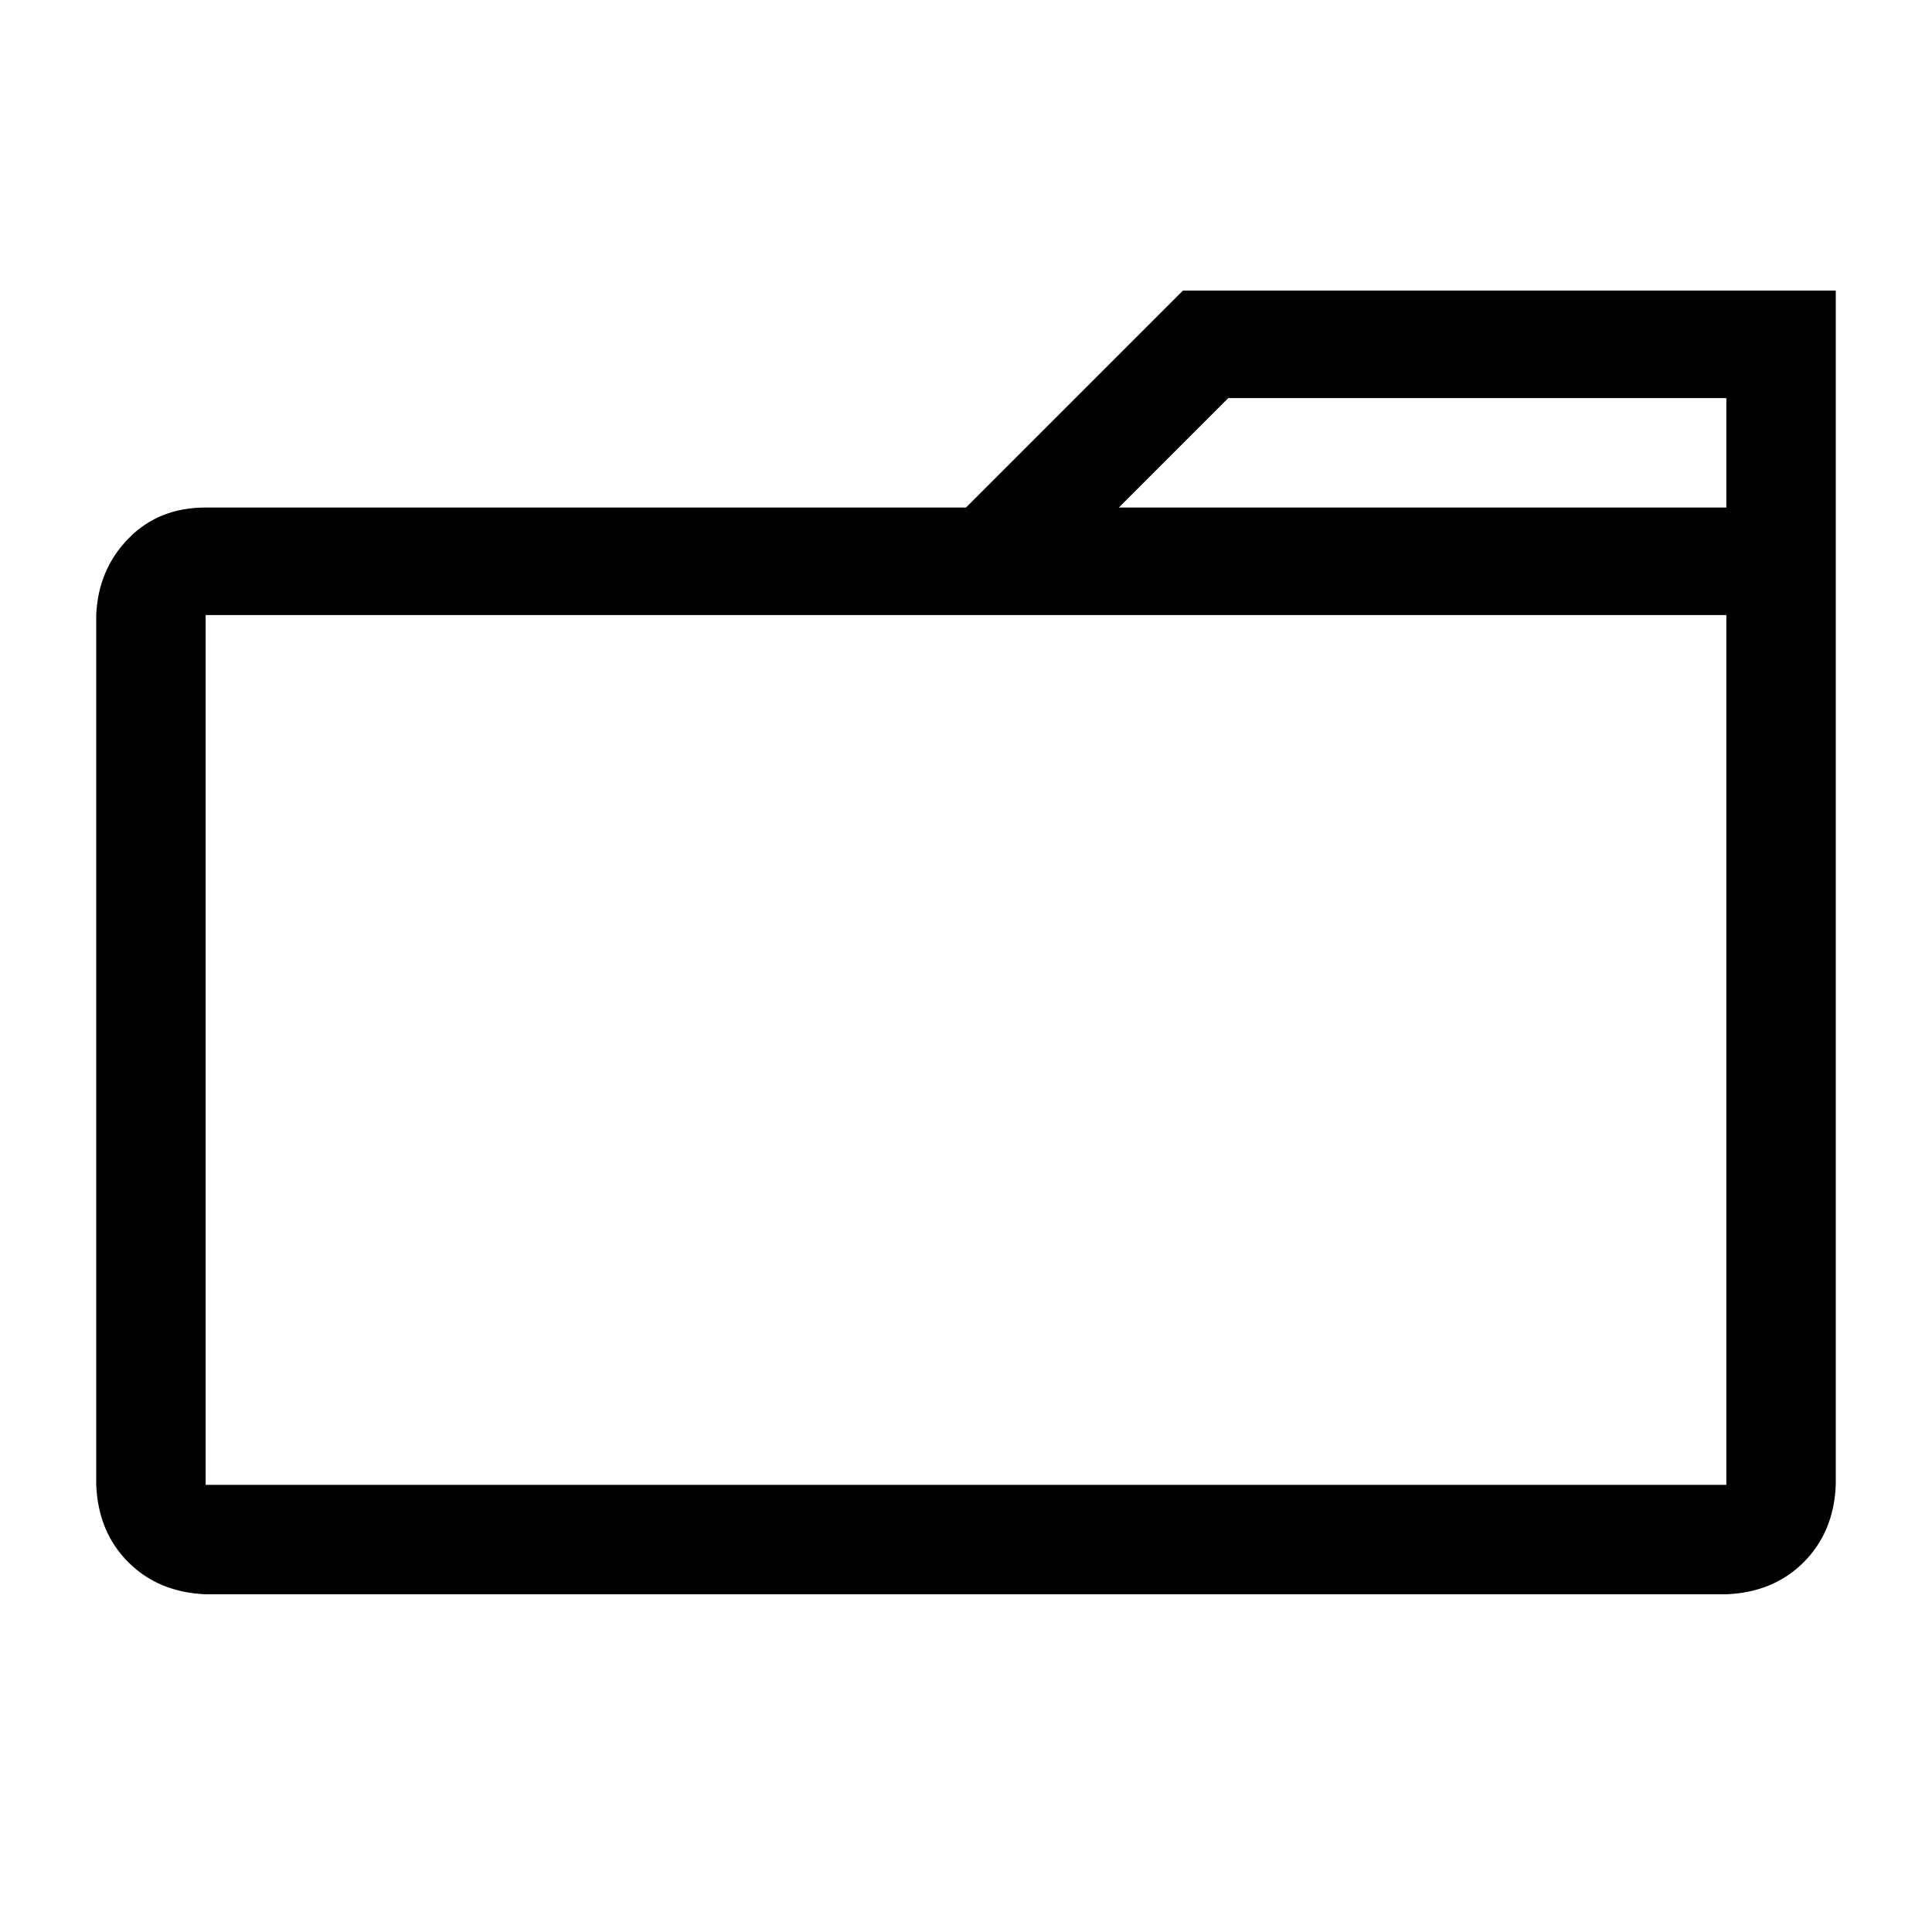 <?xml version="1.0" standalone="no"?>
<svg class="icon" viewBox="0 0 1024 1024" xmlns="http://www.w3.org/2000/svg">
    <path transform="translate(0, -128) rotate(180, 512 512)" glyph-name="folder" unicode="&#xe929;" d="M915 627h-403l-115 115h-346v-633q1 -25 17 -41t41 -17h806q25 1 41 17t17 41v461q-1 24 -17 40.5t-41 16.5zM109 685h264l58 -58h-322v58zM915 109h-806v461h806v-461z"/>
</svg>